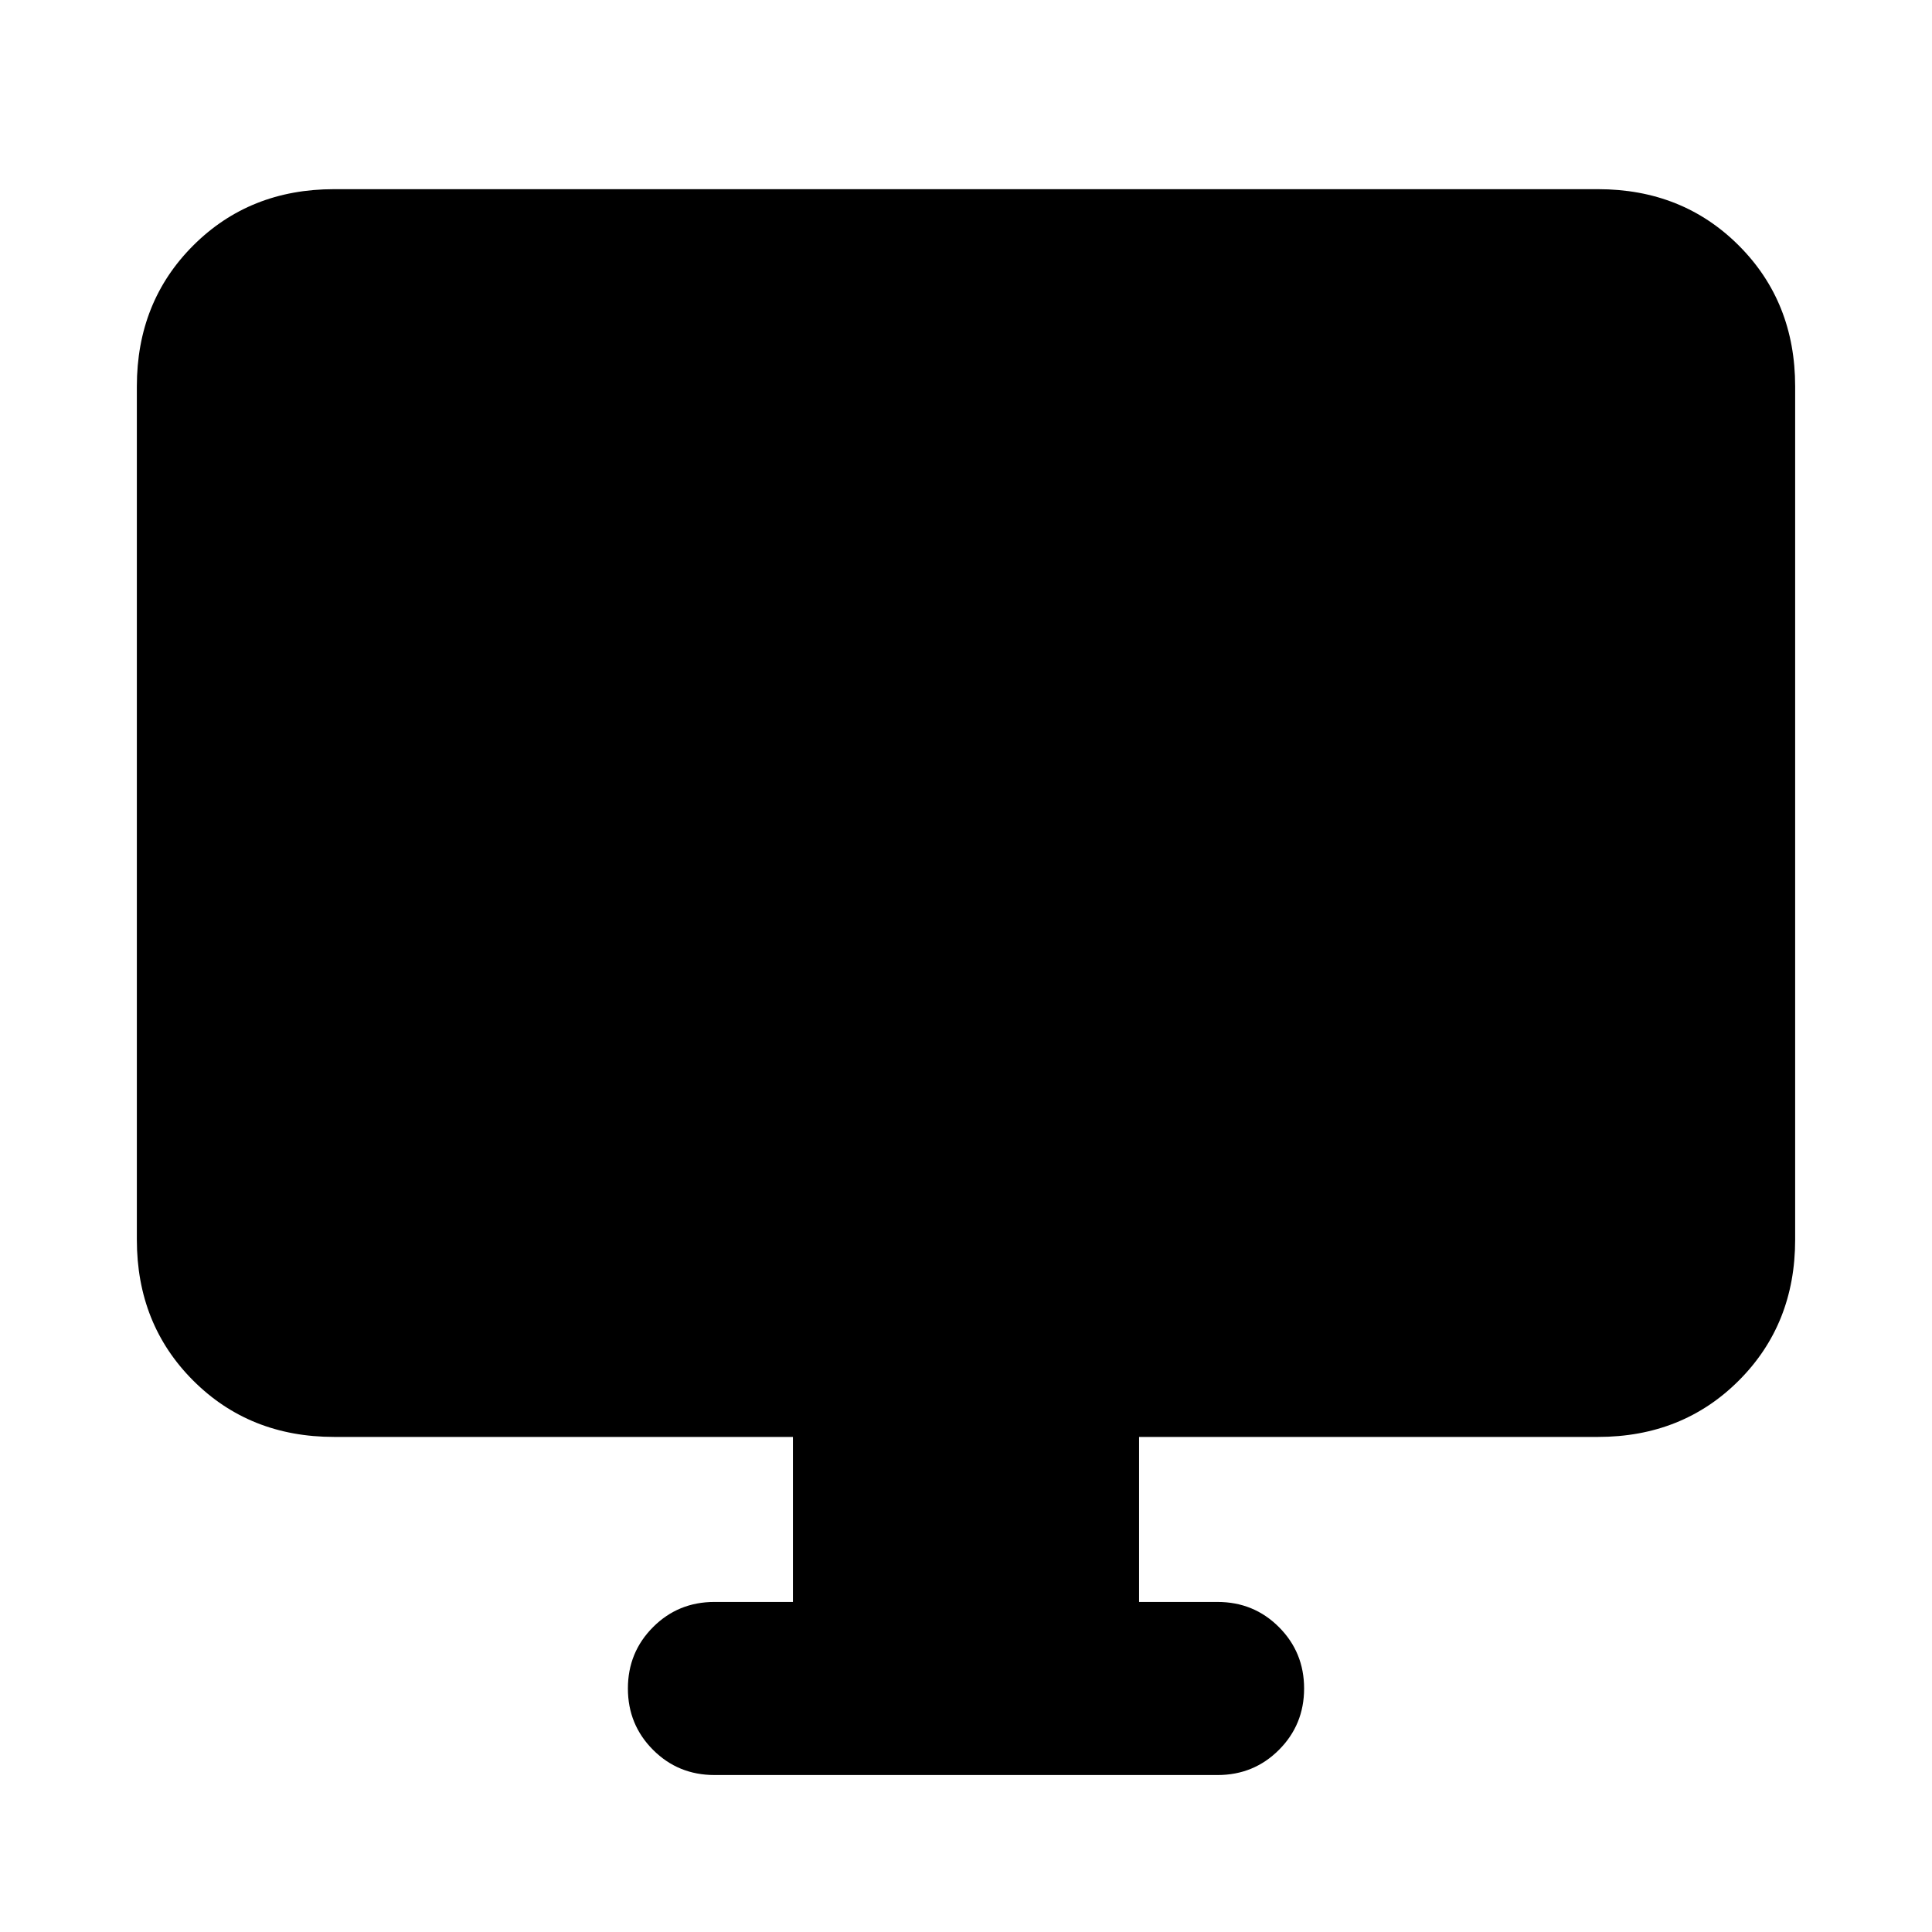 <svg xmlns="http://www.w3.org/2000/svg" height="24" width="24"><path d="M8.875 22.05q-.45 0-.762-.312-.313-.313-.313-.763t.313-.763q.312-.312.762-.312h.975v-2.05h-5.7q-1.05 0-1.75-.7t-.7-1.75V4.8q0-1.05.7-1.75t1.75-.7h15.7q1.05 0 1.75.7t.7 1.75v10.6q0 1.05-.7 1.75t-1.75.7h-5.7v2.05h.975q.45 0 .762.312.313.313.313.763t-.313.763q-.312.312-.762.312Z"/></svg>